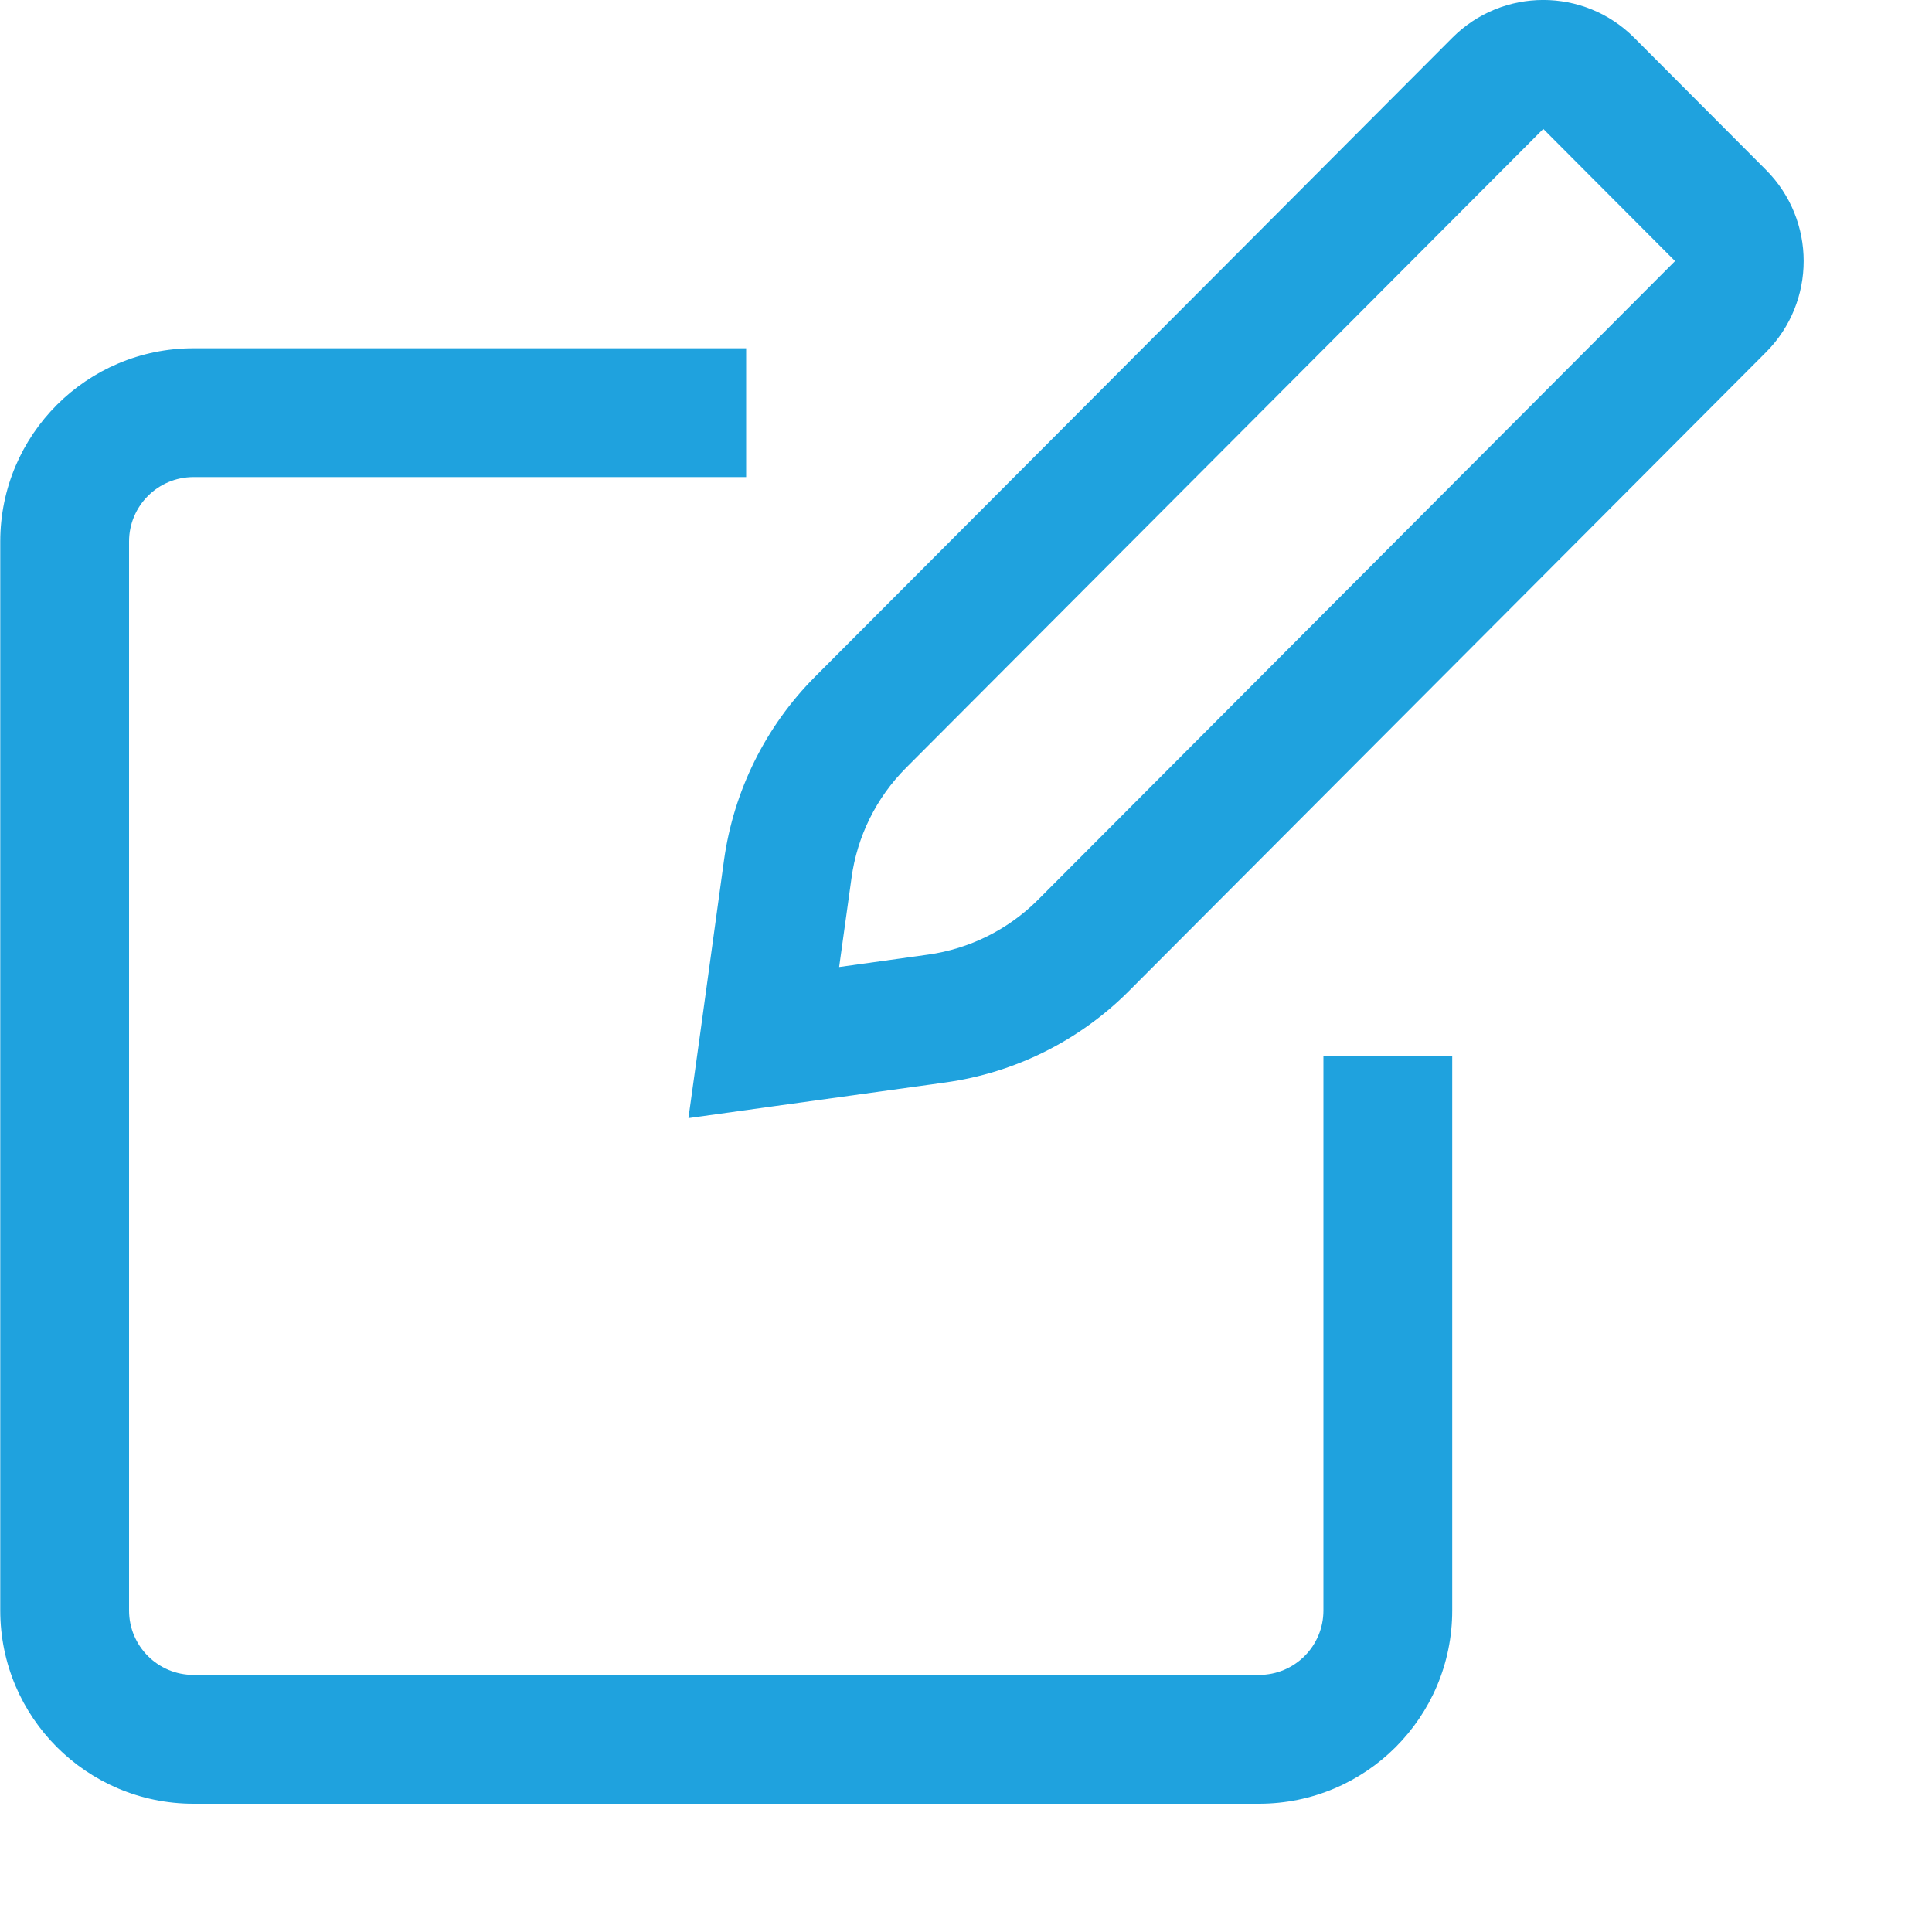 <svg width="15" height="15" viewBox="0 0 15 15" fill="none" xmlns="http://www.w3.org/2000/svg">
<path fill-rule="evenodd" clip-rule="evenodd" d="M6.611 6.817C6.655 6.493 6.804 6.192 7.035 5.961L11.982 1.001L13.005 2.027L8.058 6.987C7.827 7.218 7.527 7.367 7.204 7.412L6.515 7.508L6.611 6.817ZM6.329 5.253C5.944 5.639 5.696 6.14 5.621 6.68L5.436 8.026L5.345 8.681L5.999 8.59L7.341 8.404C7.88 8.329 8.38 8.08 8.764 7.695L13.711 2.735C14.101 2.344 14.101 1.71 13.711 1.319L12.688 0.293C12.298 -0.098 11.666 -0.098 11.276 0.293L6.329 5.253ZM1.502 2.704C0.674 2.704 0.002 3.376 0.002 4.204V12.504C0.002 13.332 0.674 14.004 1.502 14.004H9.775C10.604 14.004 11.275 13.332 11.275 12.504V8.199H10.275V12.504C10.275 12.78 10.052 13.004 9.775 13.004H1.502C1.226 13.004 1.002 12.78 1.002 12.504V4.204C1.002 3.928 1.226 3.704 1.502 3.704H5.793V2.704H1.502Z" fill="#1FA2DE"/>
</svg>
